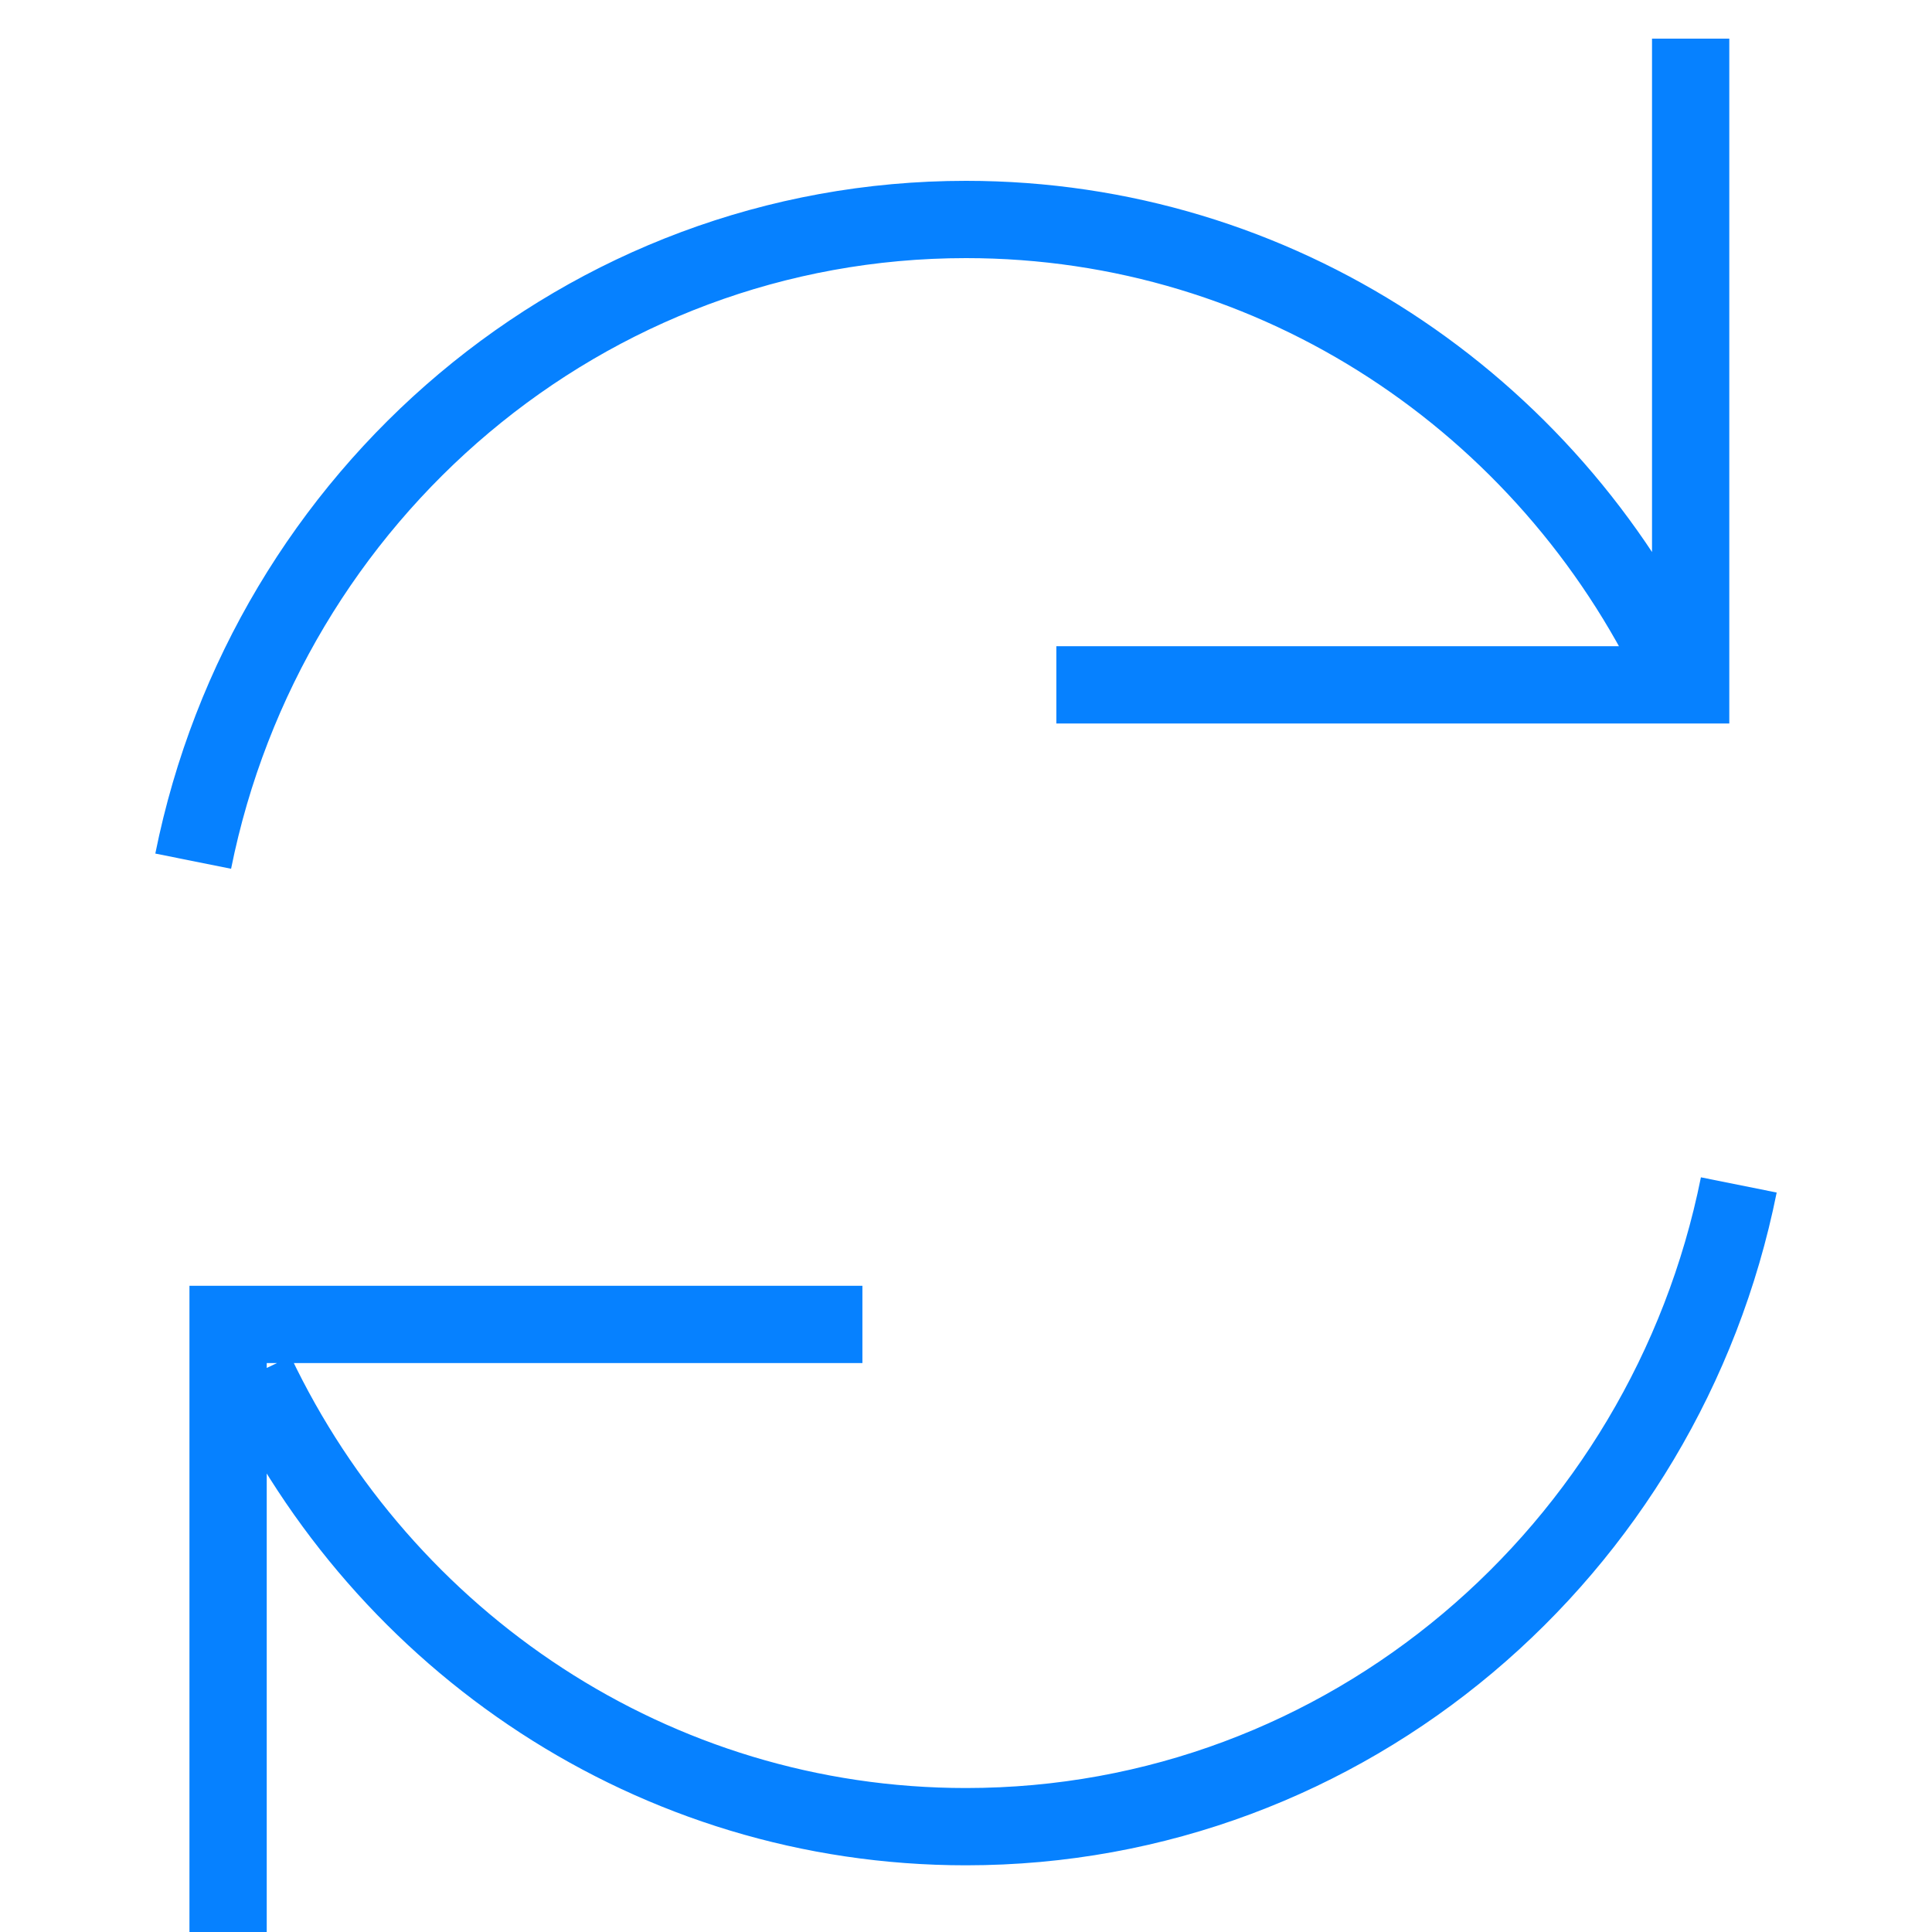 <svg xmlns="http://www.w3.org/2000/svg" width="27" height="27" viewBox="0 0 50 50">
    <path fill="none" fill-rule="evenodd" stroke="#0681FF" stroke-width="2" d="M22.319 34.276H5.903V51m21.435-33.276h16.416V1M6.62 35.537C9.924 42.485 16.913 47.274 25 47.274c9.866 0 18.096-7.13 20-16.608m-1.635-13.28C40.055 10.454 33.075 5.68 25 5.68c-9.866 0-18.096 7.13-20 16.607"/>
</svg>
